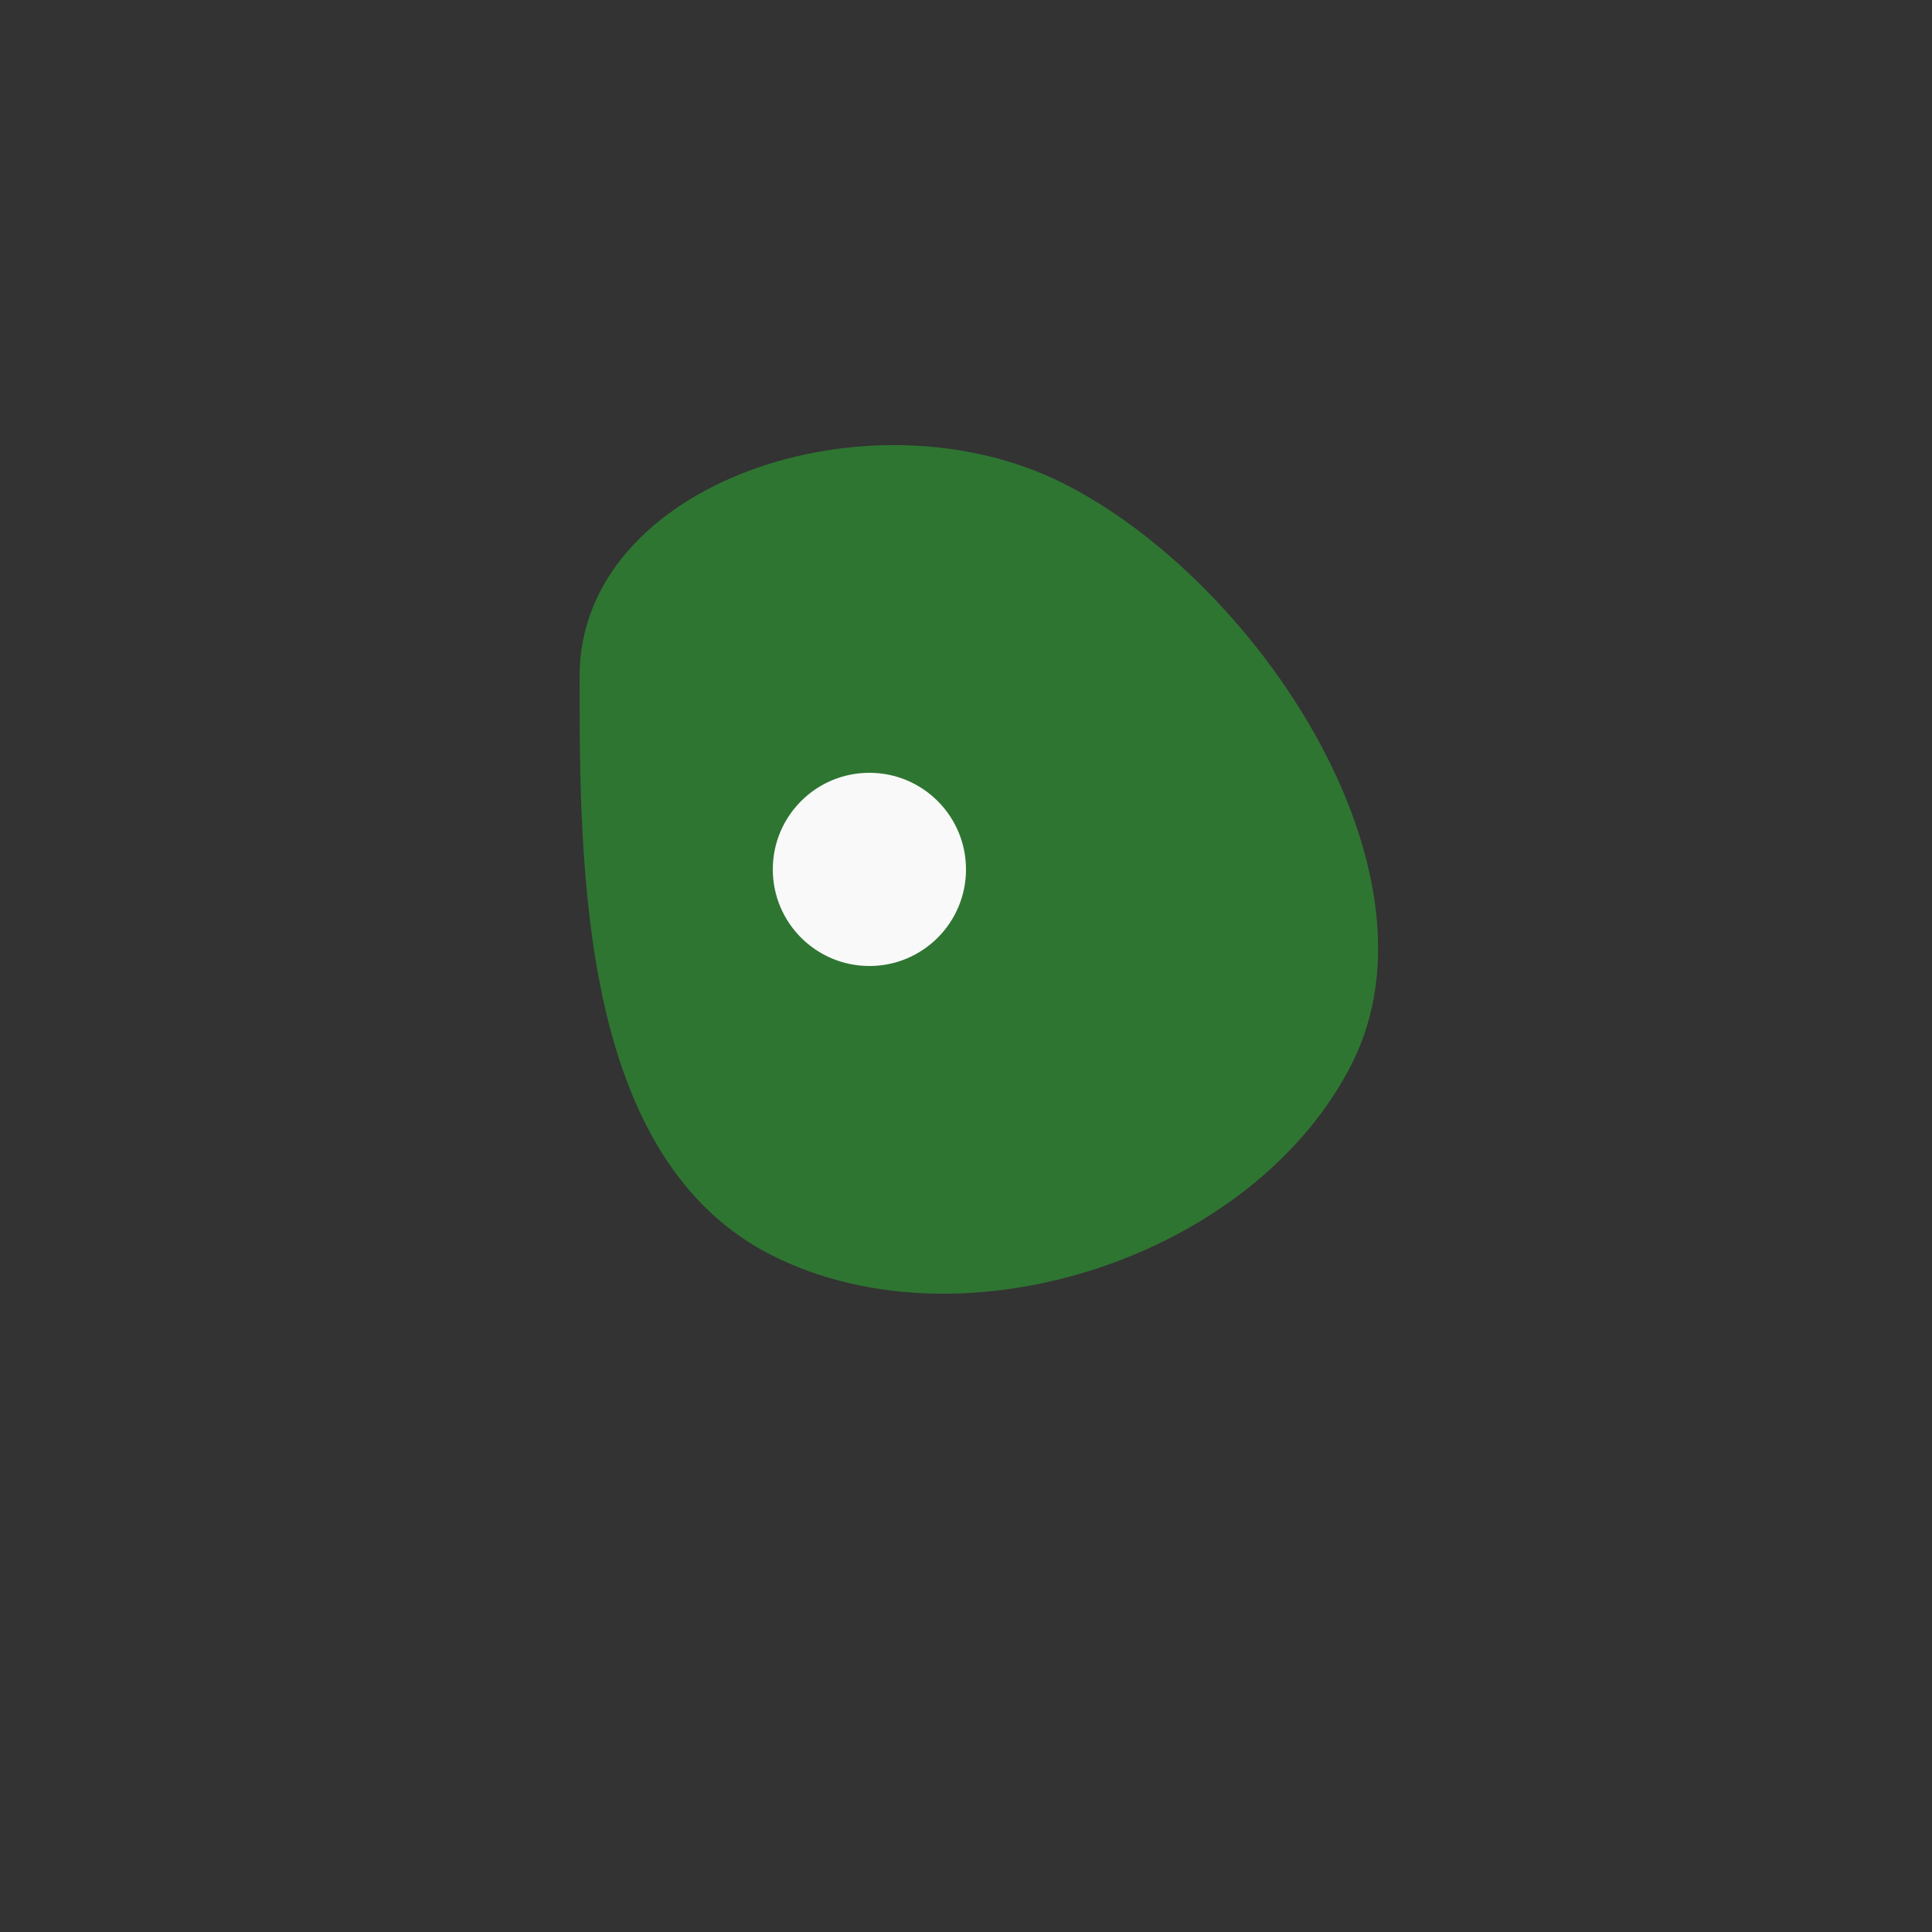 <?xml version="1.0" encoding="UTF-8"?>
<svg width="100" height="100" viewBox="0 0 100 100" version="1.1" xmlns="http://www.w3.org/2000/svg">
    <rect x="0" y="0" width="100" height="100" fill="#333333" stroke="none"/>
    <path d="M30,35 C30,25 45,20 55,25 C65,30 75,45 70,55 C65,65 50,70 40,65 C30,60 30,45 30,35Z" fill="#2e7d32" fill-opacity="0.9"/>
    <circle cx="45" cy="45" r="5" fill="#f9f9f9"/>
</svg> 